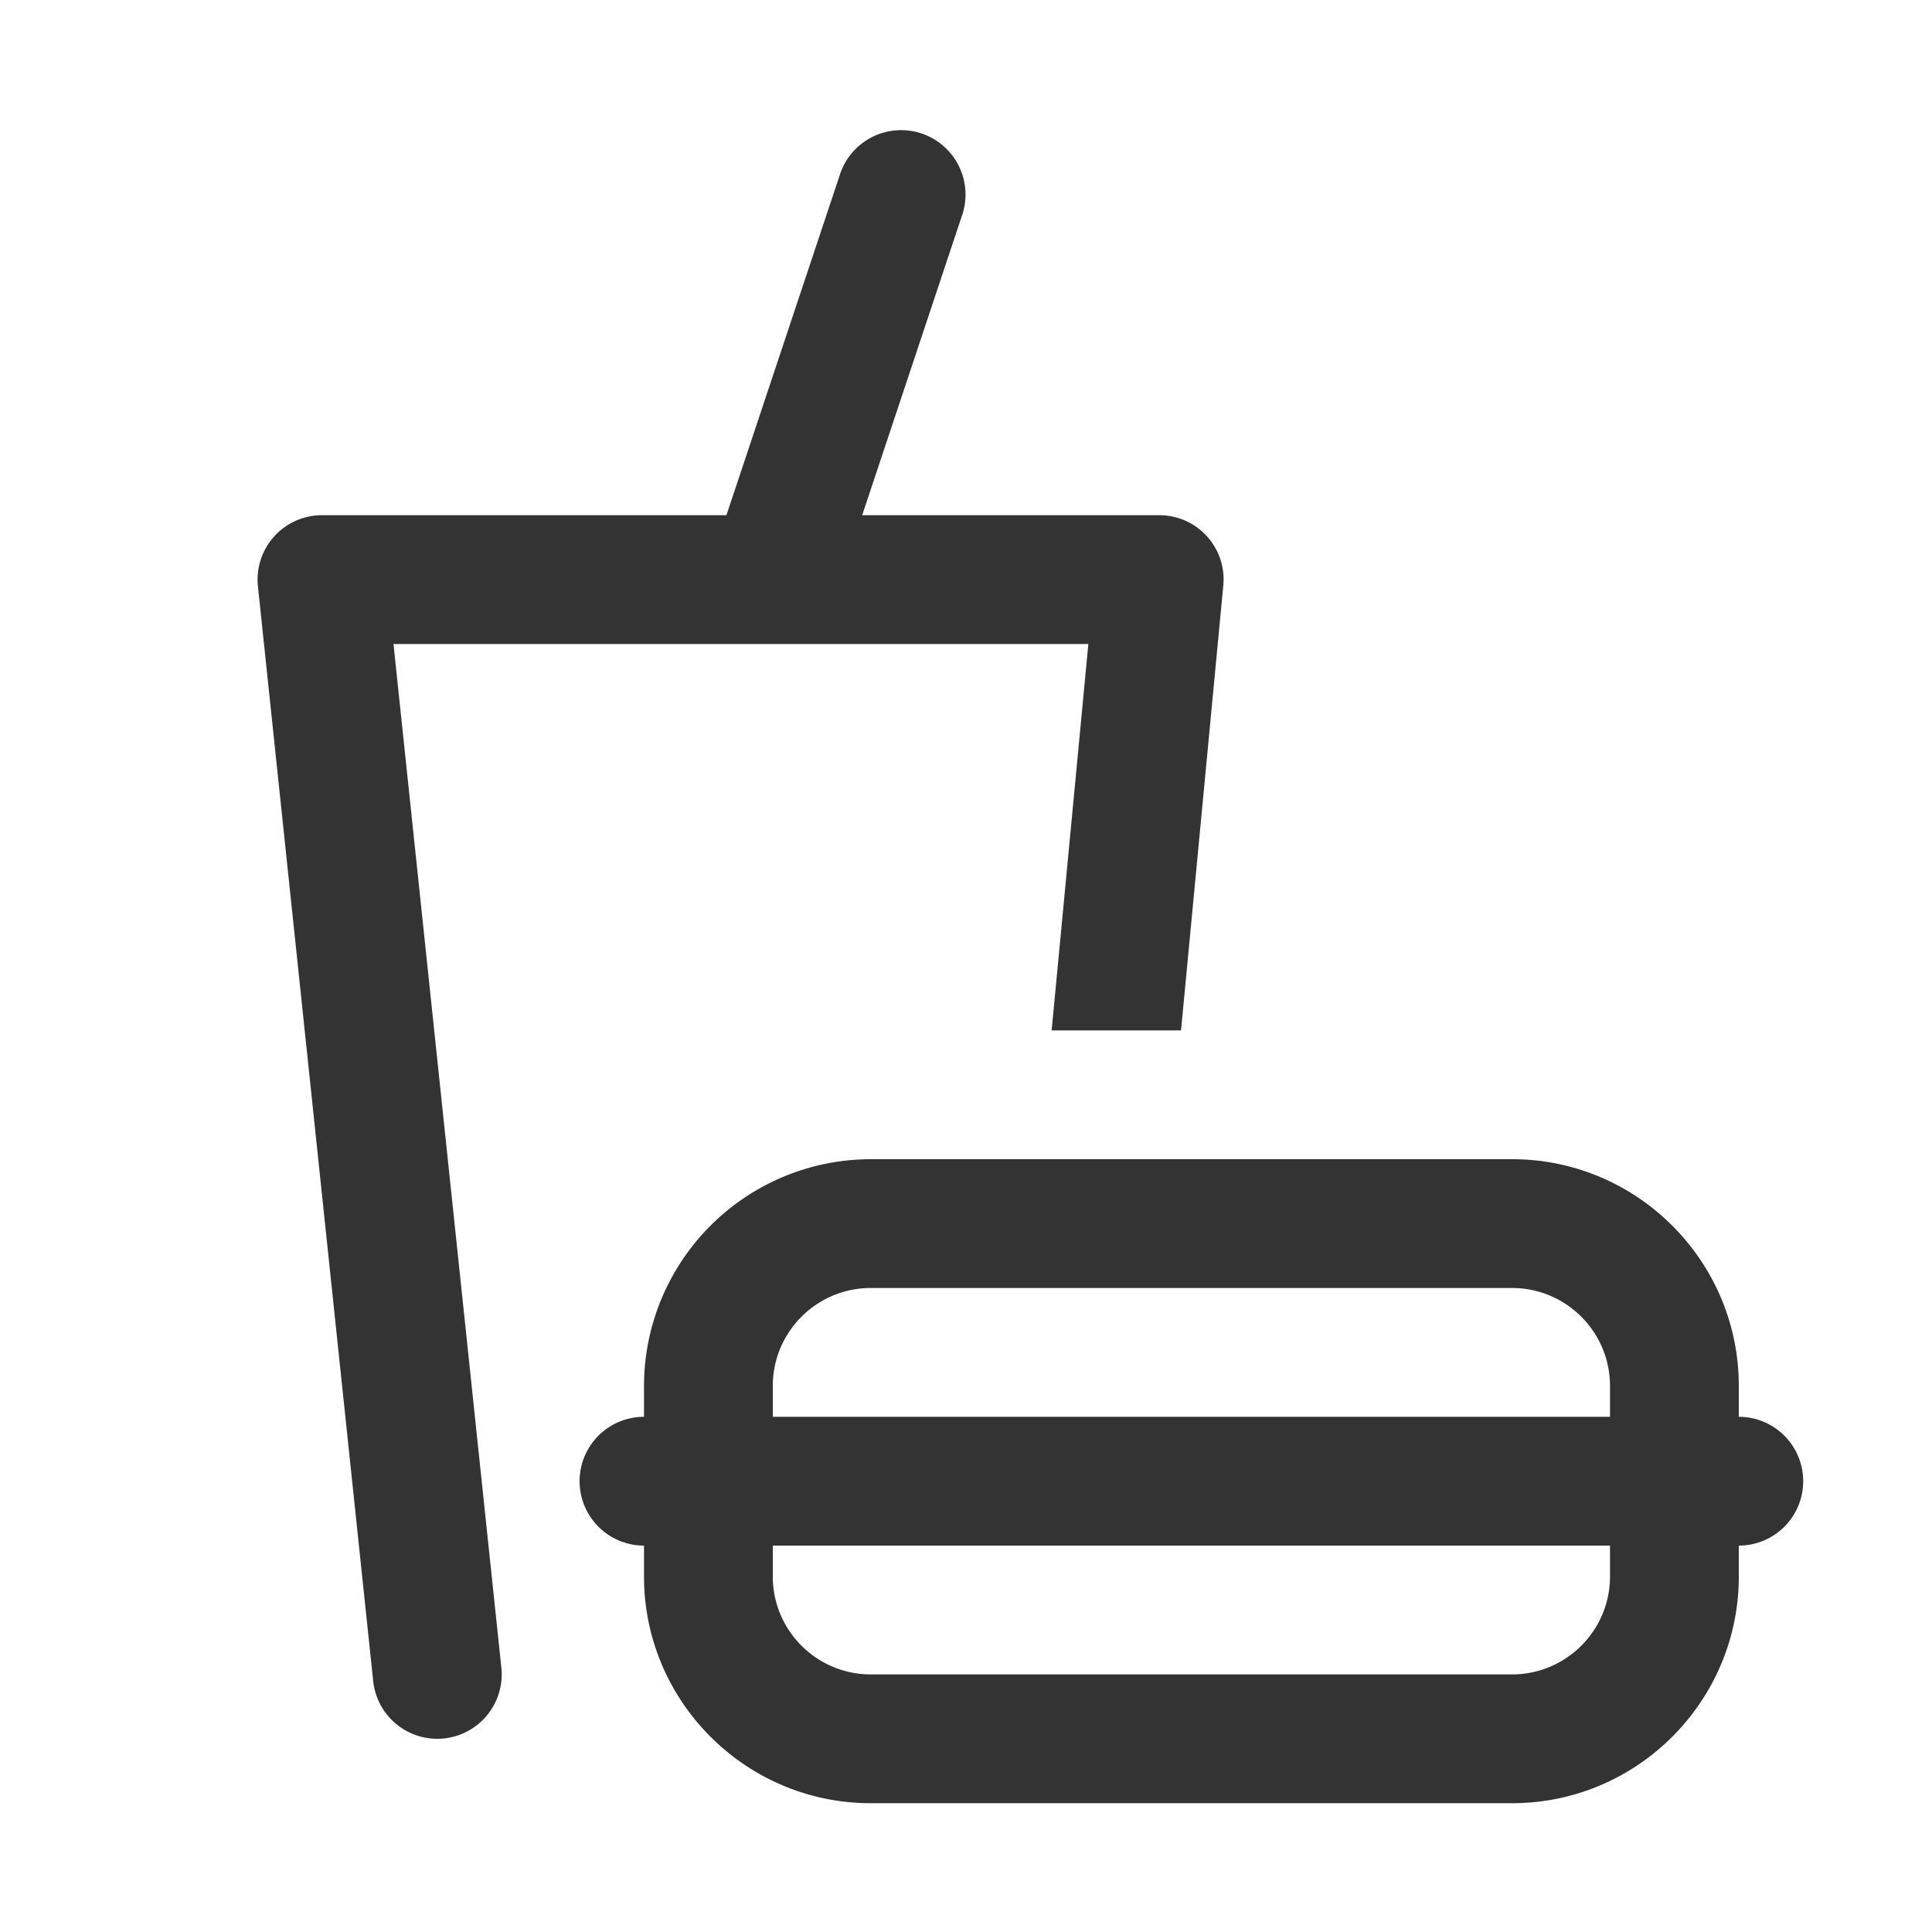 <svg xmlns="http://www.w3.org/2000/svg" viewBox="0 0 30 30"><style>.st2{fill:#333}</style><g id="Layer_1"><path class="st2" d="M27 22v-.48c0-1.94-1.58-3.52-3.52-3.52h-9.96A3.524 3.524 0 0 0 10 21.52V22a1 1 0 1 0 0 2v.48c0 1.94 1.58 3.52 3.52 3.52h9.96c1.94 0 3.52-1.58 3.52-3.52V24a1 1 0 1 0 0-2zm-15-.48c0-.838.682-1.52 1.52-1.52h9.96c.838 0 1.52.682 1.52 1.52V22H12v-.48zm13 2.96c0 .838-.682 1.52-1.52 1.52h-9.96c-.838 0-1.52-.682-1.52-1.52V24h13v.48z"/><path class="st2" d="M11.997 10H16.9l-.57 6h2.009l.656-6.905A.997.997 0 0 0 18 8h-4.612l1.56-4.684a1 1 0 0 0-1.897-.632L11.28 8H5a1 1 0 0 0-.995 1.104l1.79 17a1 1 0 0 0 1.99-.209L6.11 10h5.886z"/></g></svg>
